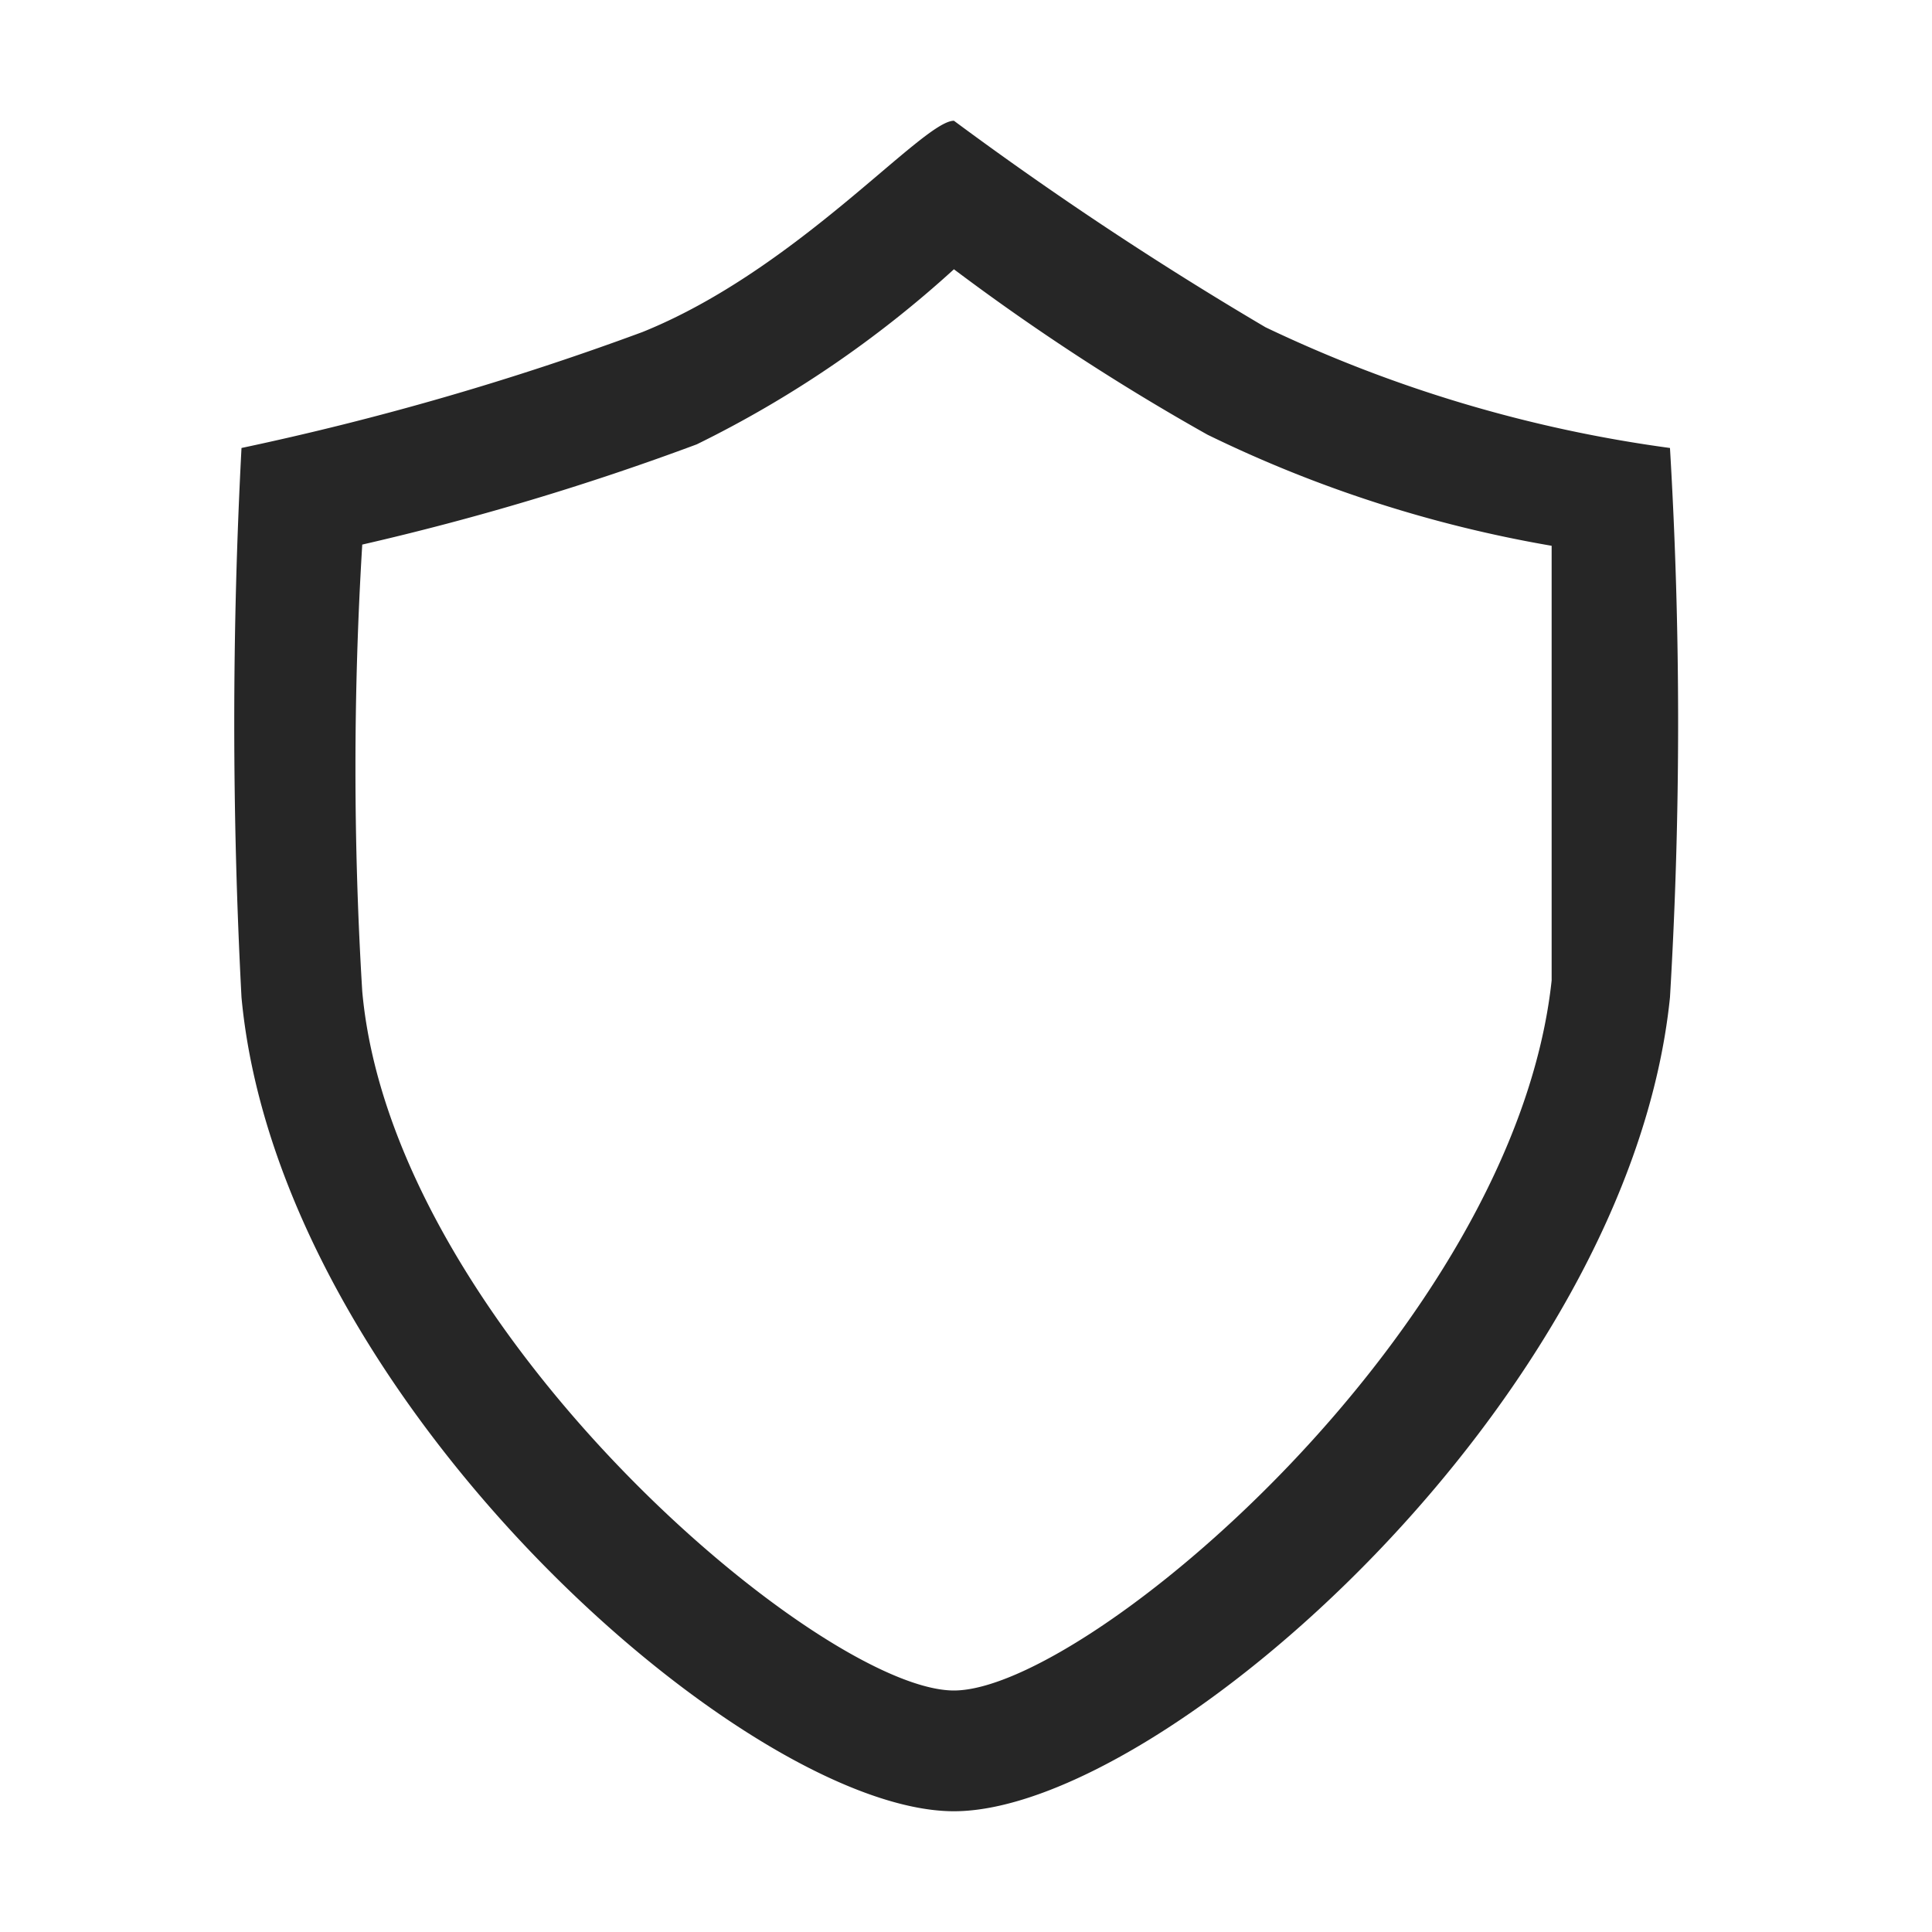 <svg id="图层_1" data-name="图层 1" xmlns="http://www.w3.org/2000/svg" viewBox="0 0 16 16"><defs><style>.cls-1{fill:#262626;}</style></defs><g id="s"><path class="cls-1" d="M7.9,2.23A18.87,18.87,0,0,0,10,3.6h0a10.56,10.56,0,0,0,2.85.92c0,1.21,0,2.45,0,3.6C12.54,11,9,14,7.9,14S3.25,11,3,8.21a30.44,30.44,0,0,1,0-3.7,22.07,22.07,0,0,0,2.77-.83A9.11,9.11,0,0,0,7.9,2.23M7.9,1C7.64,1,6.61,2.23,5.32,2.75A23.79,23.79,0,0,1,2,3.71,43.16,43.16,0,0,0,2,8.26C2.31,11.59,6.18,15,7.9,15s5.59-3.41,5.93-6.74a38.37,38.37,0,0,0,0-4.55,11.26,11.26,0,0,1-3.35-1A29.48,29.48,0,0,1,7.9,1Z"/></g></svg>